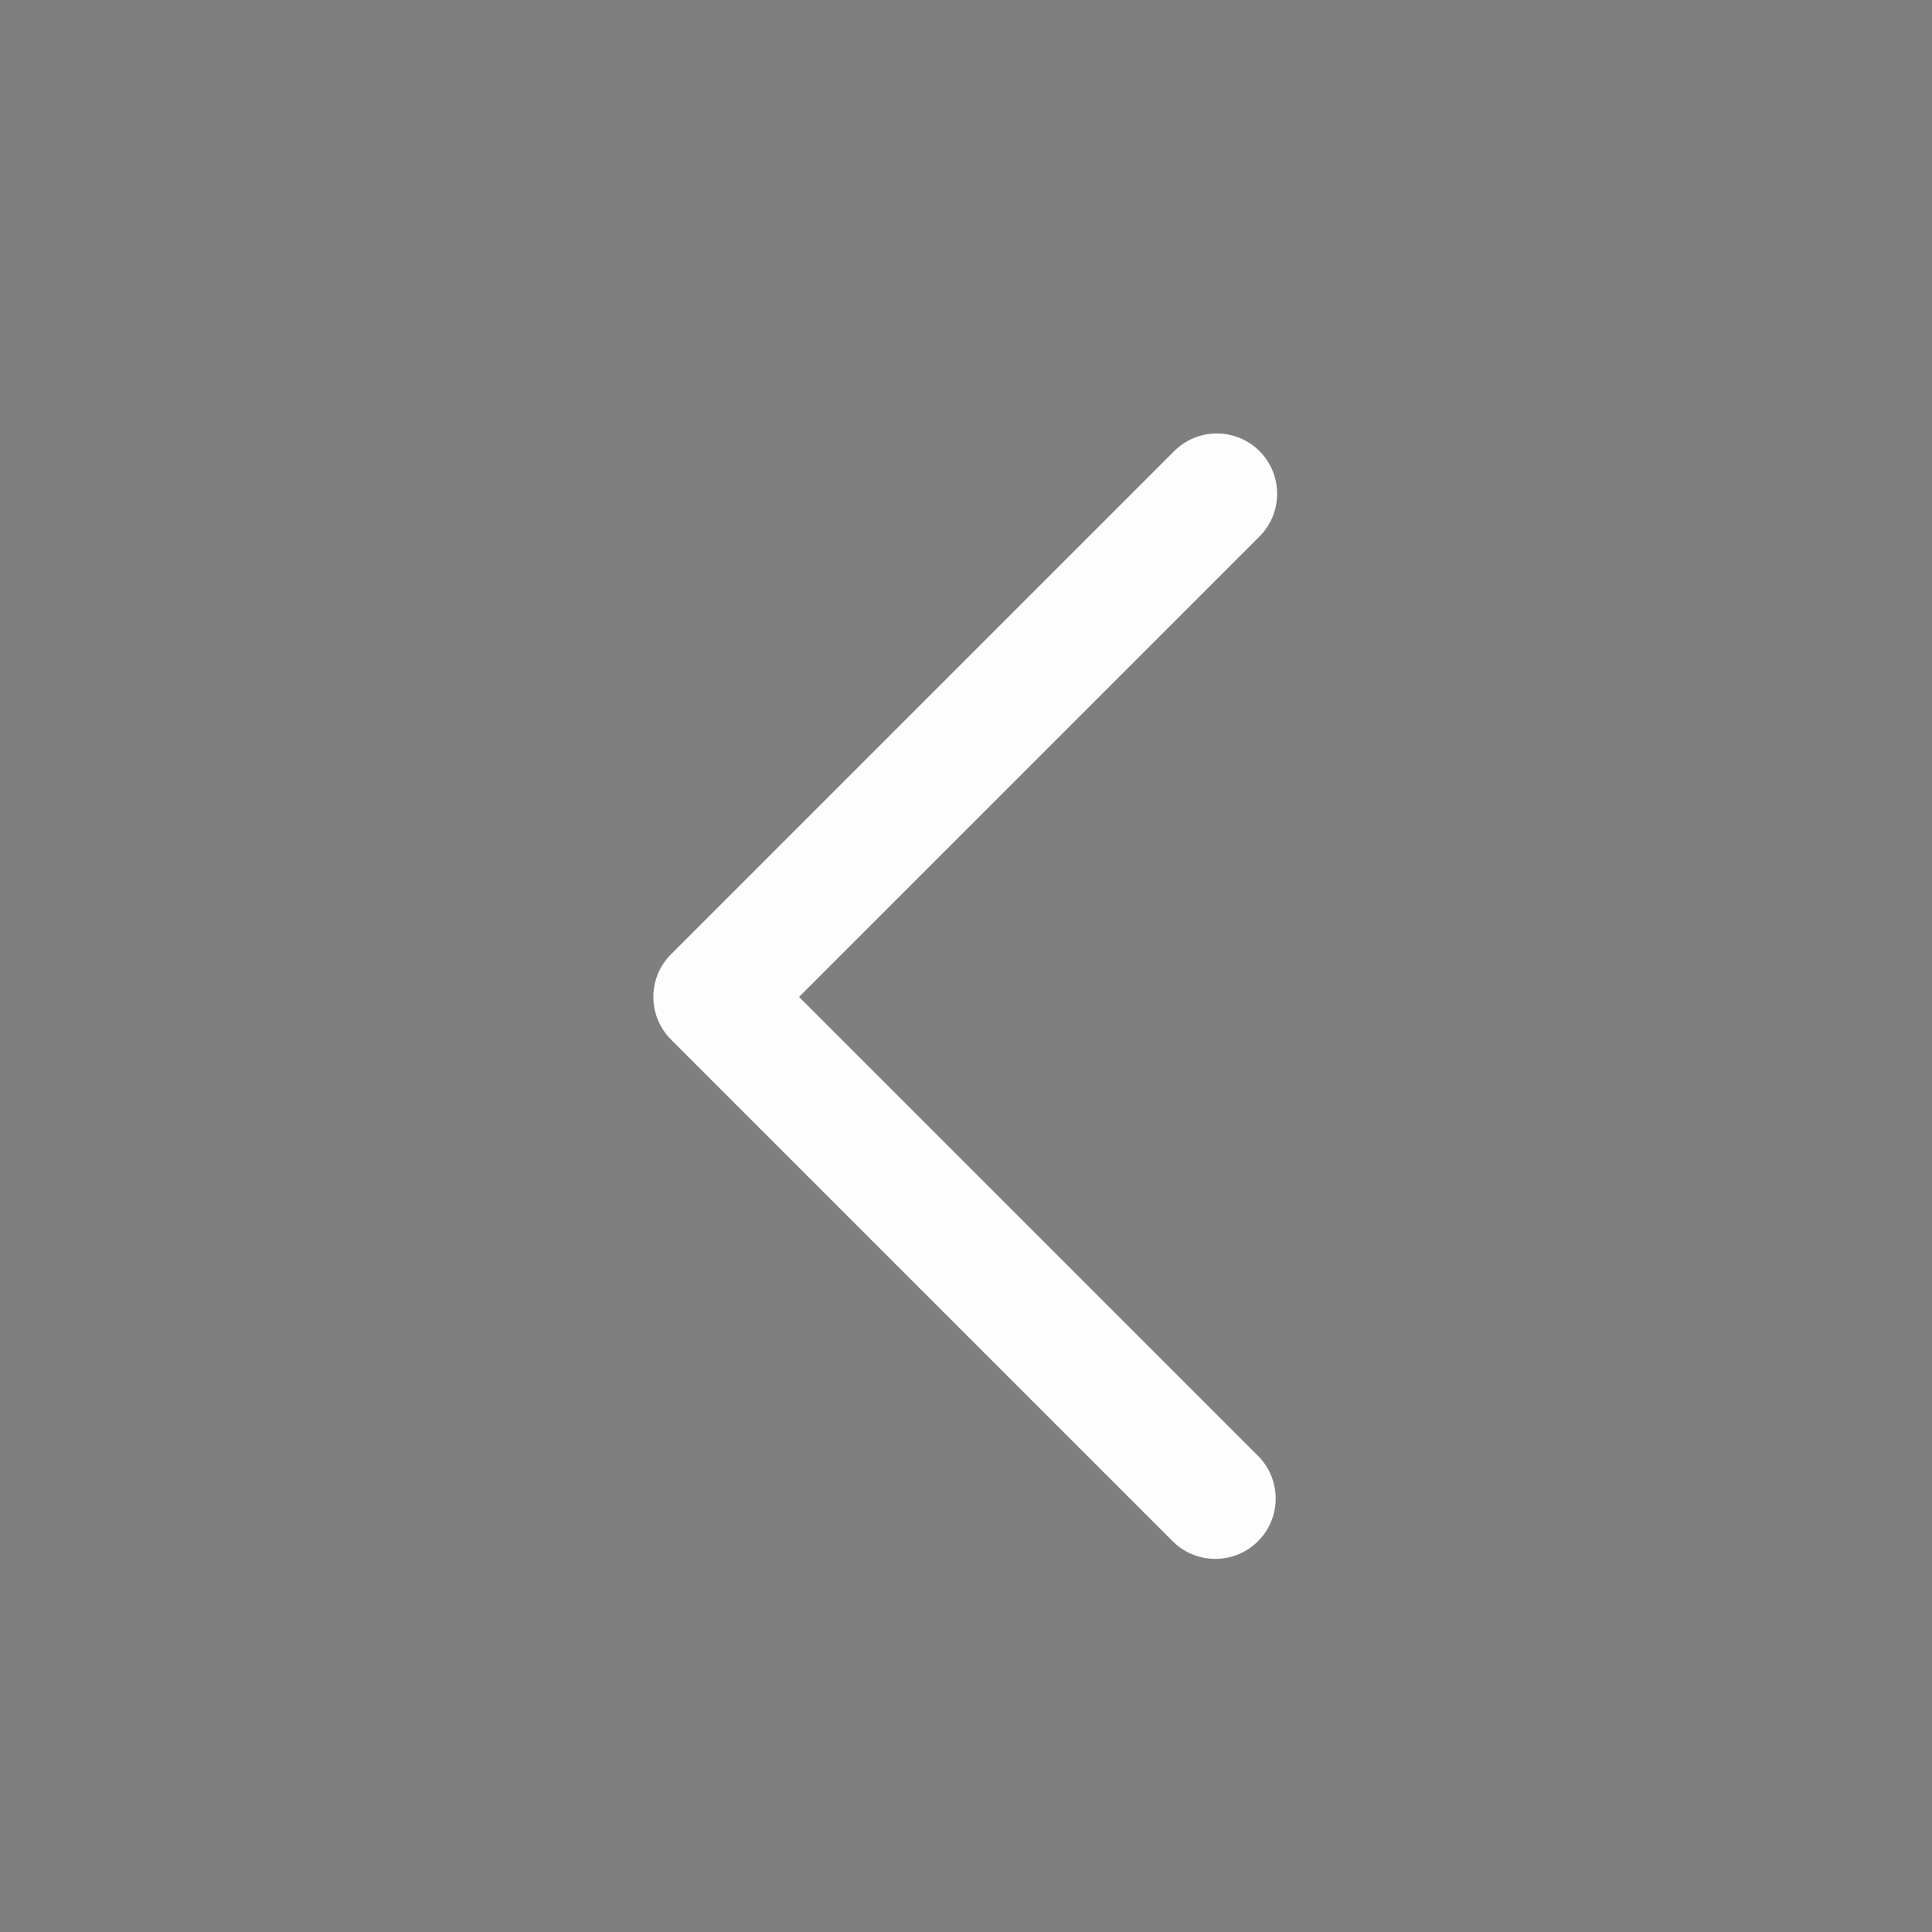 <svg width="24" height="24" viewBox="0 0 24 24" fill="none" xmlns="http://www.w3.org/2000/svg">
<rect x="0" y="0" width="24" height="24" fill="#808080" stroke="none"/>
<path fill-rule="evenodd" clip-rule="evenodd" d="M15.646 5.604C15.353 5.312 14.879 5.312 14.586 5.604L8.336 11.854C8.043 12.147 8.043 12.621 8.336 12.914L14.586 19.164C14.881 19.439 15.342 19.431 15.627 19.146C15.913 18.86 15.921 18.4 15.646 18.104L9.926 12.384L15.646 6.664C15.938 6.371 15.938 5.897 15.646 5.604Z" fill="white"/>
<rect width="24" height="24" fill="black" fill-opacity="0.01"/>
</svg>
